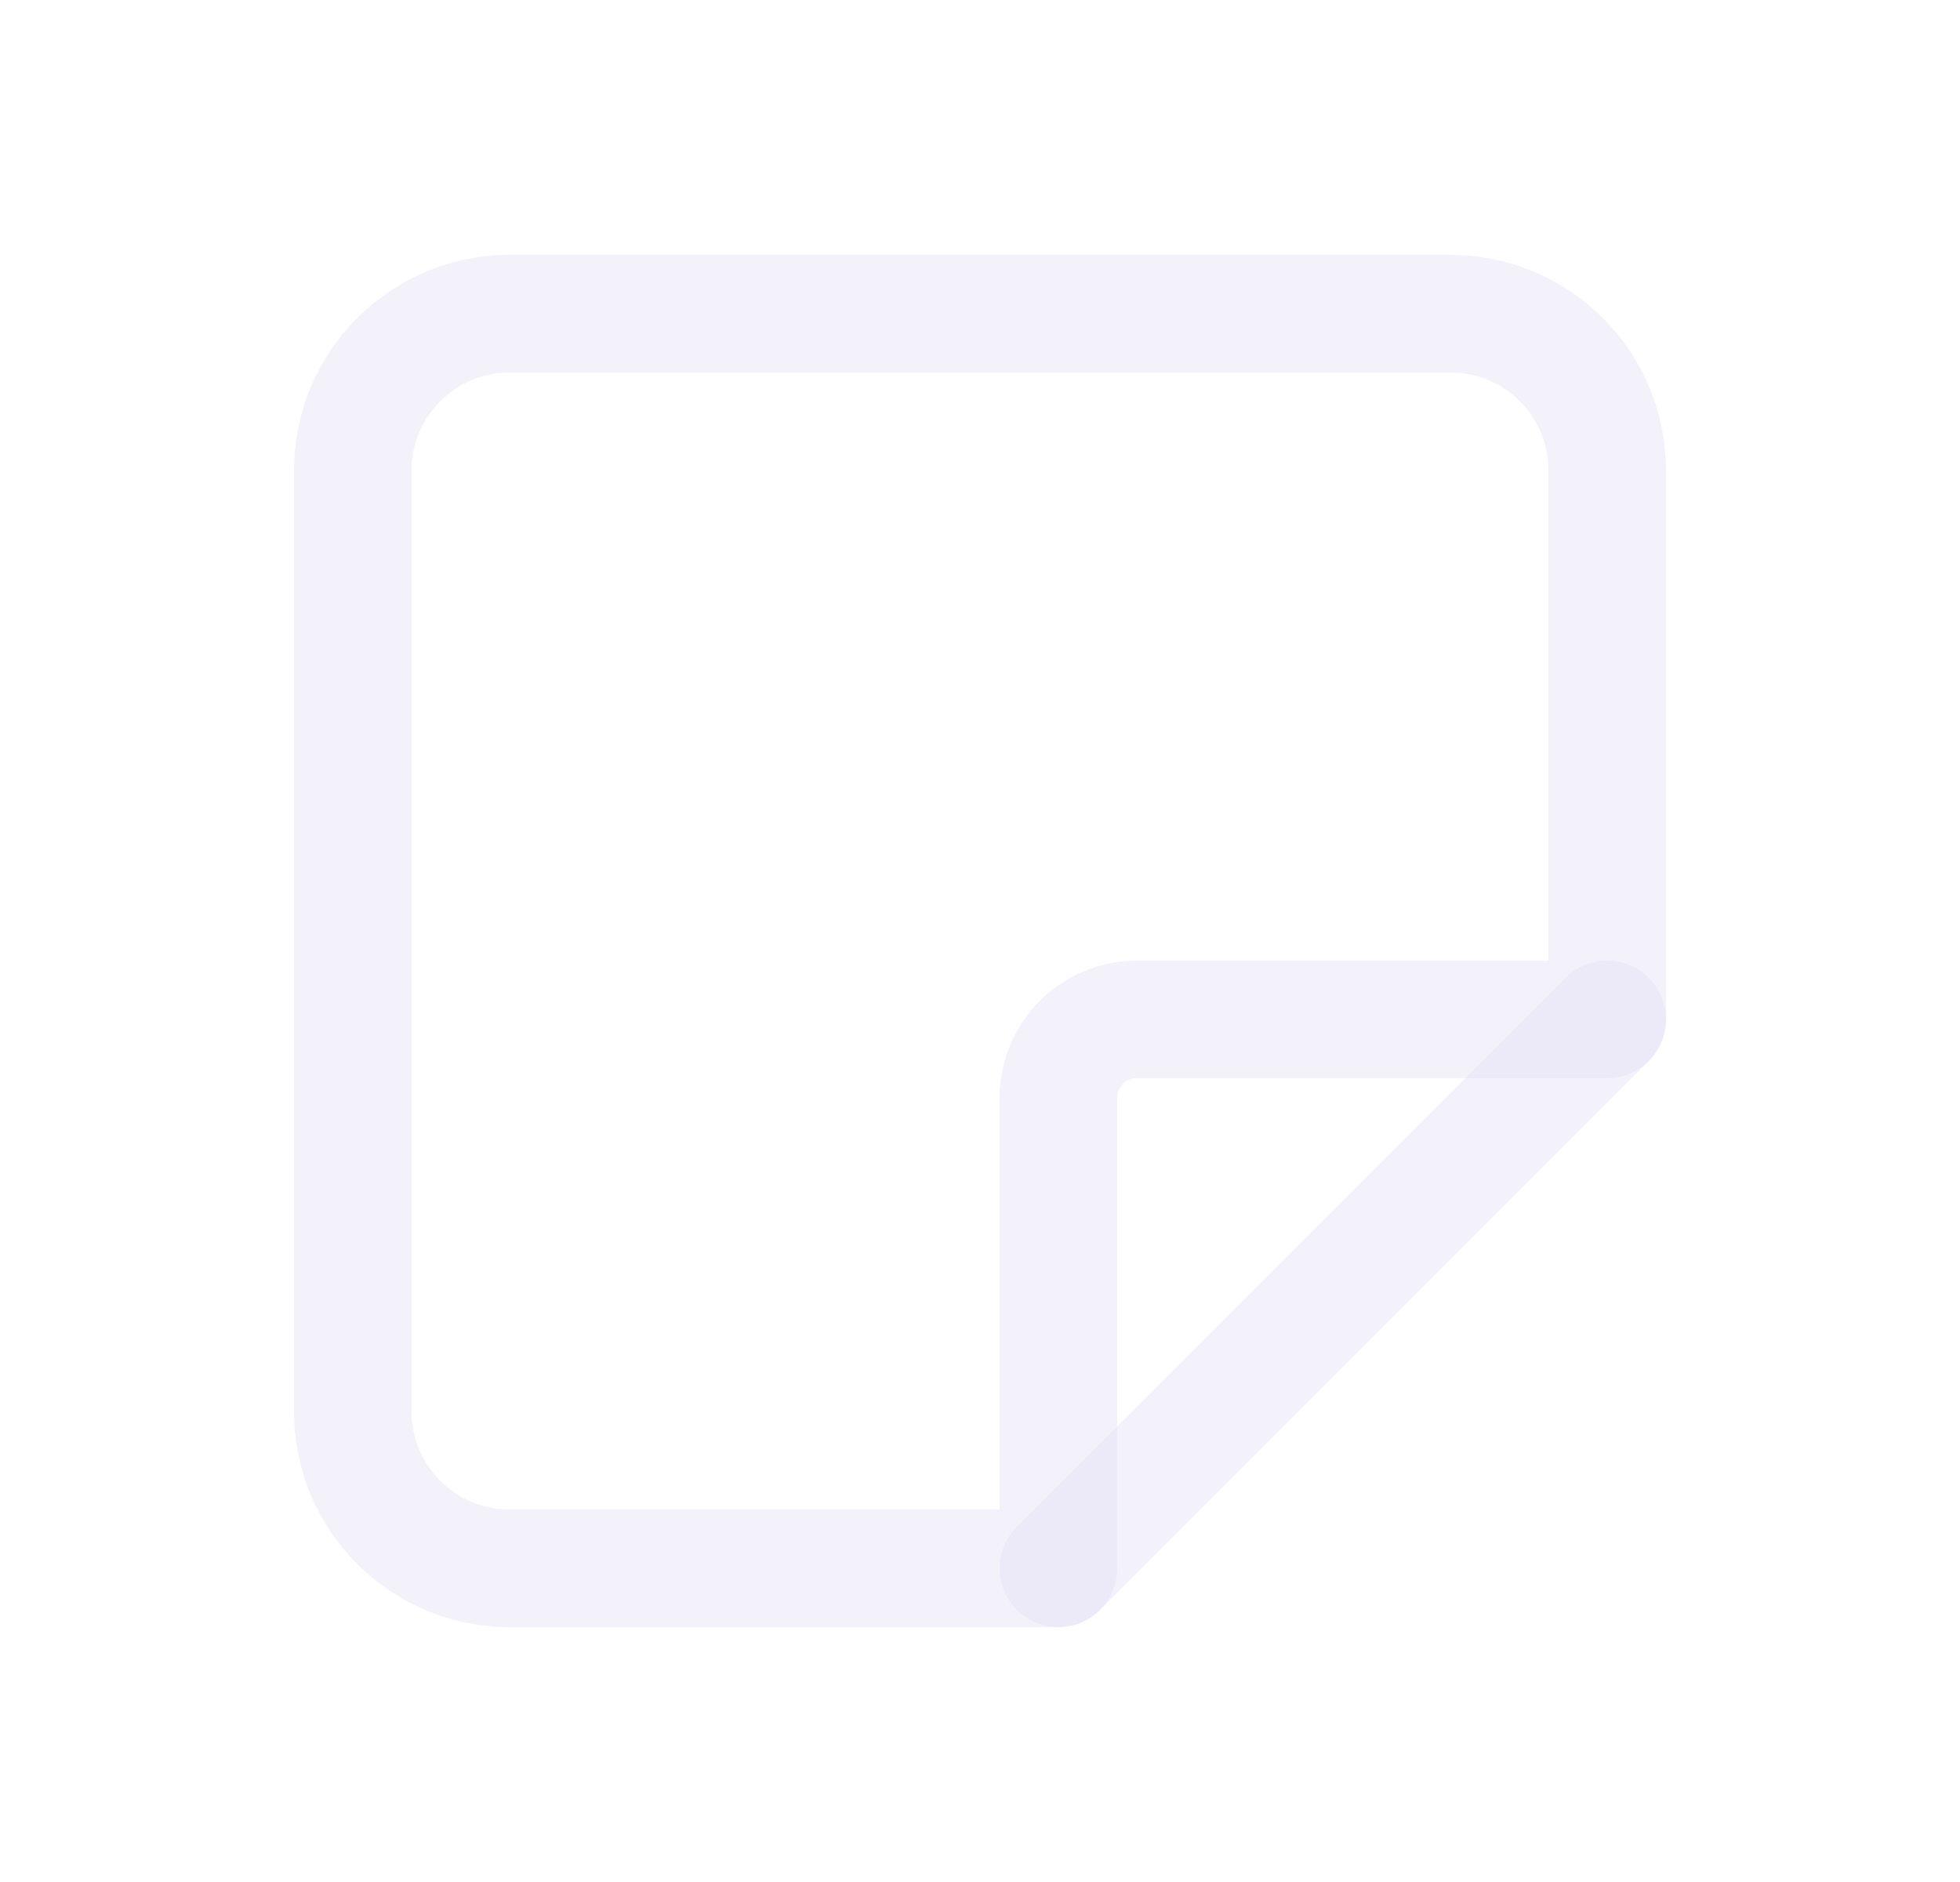 <svg width="25" height="24" viewBox="0 0 25 24" fill="none" xmlns="http://www.w3.org/2000/svg">
<path d="M13.5 20L20.5 13" stroke="#E1DEF5" stroke-opacity="0.4" stroke-width="1.5" stroke-linecap="round" stroke-linejoin="round"/>
<path d="M13.5 20V14C13.5 13.448 13.948 13 14.5 13H20.5V6C20.5 4.895 19.605 4 18.5 4H6.5C5.395 4 4.5 4.895 4.5 6V18C4.5 19.105 5.395 20 6.5 20H13.5" stroke="#E1DEF5" stroke-opacity="0.4" stroke-width="1.5" stroke-linecap="round" stroke-linejoin="round"/>
</svg>
